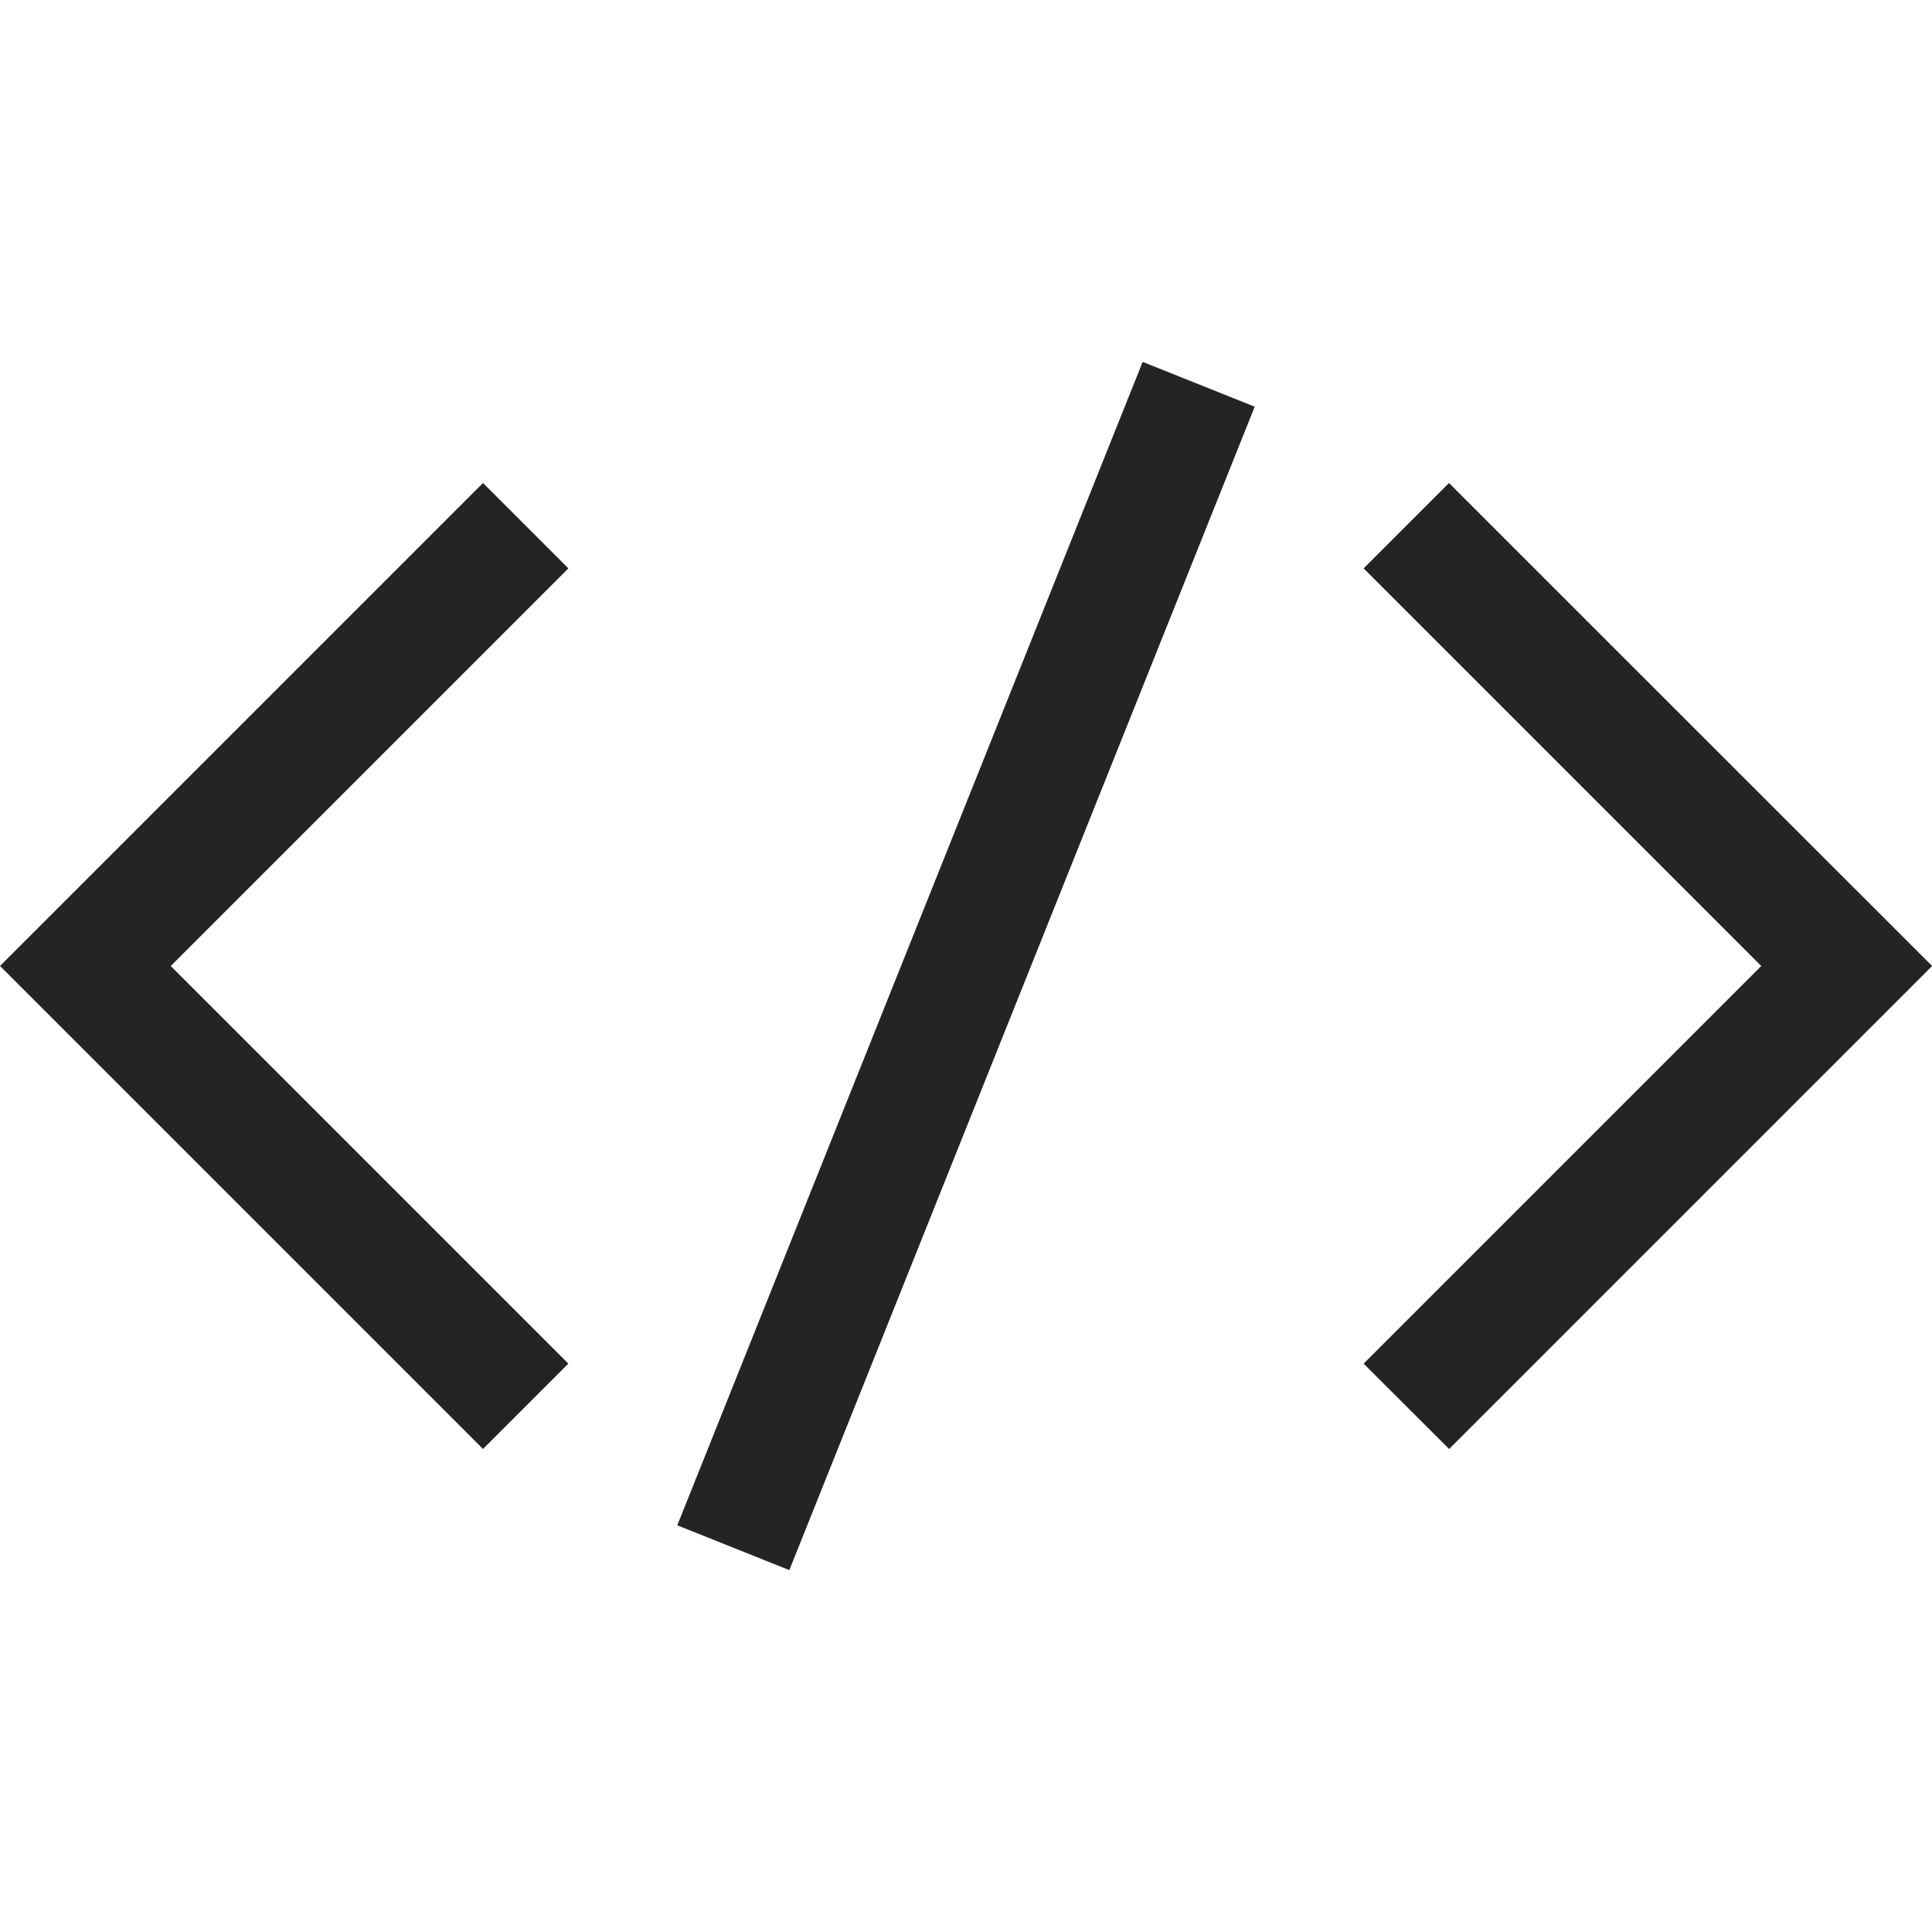 <?xml version="1.0" encoding="UTF-8"?>
<svg width="16" height="16" viewBox="0 0 16 16" version="1.1" xmlns="http://www.w3.org/2000/svg" xmlns:xlink="http://www.w3.org/1999/xlink">
    <title>icon/light/code</title>
    <g id="icon/light/code" stroke="none" stroke-width="1" fill="none" fill-rule="evenodd">
        <path d="M9.463,2.997 L10.391,3.368 L6.537,13.003 L5.609,12.632 L9.463,2.997 Z M4,4 L4.707,4.707 L1.414,8 L4.707,11.293 L4,12 L0,8 L4,4 Z M12,4 L16.001,8 L12.001,12 L11.293,11.293 L14.586,8 L11.293,4.707 L12,4 Z" id="shape" fill="#242424"></path>
    </g>
</svg>
